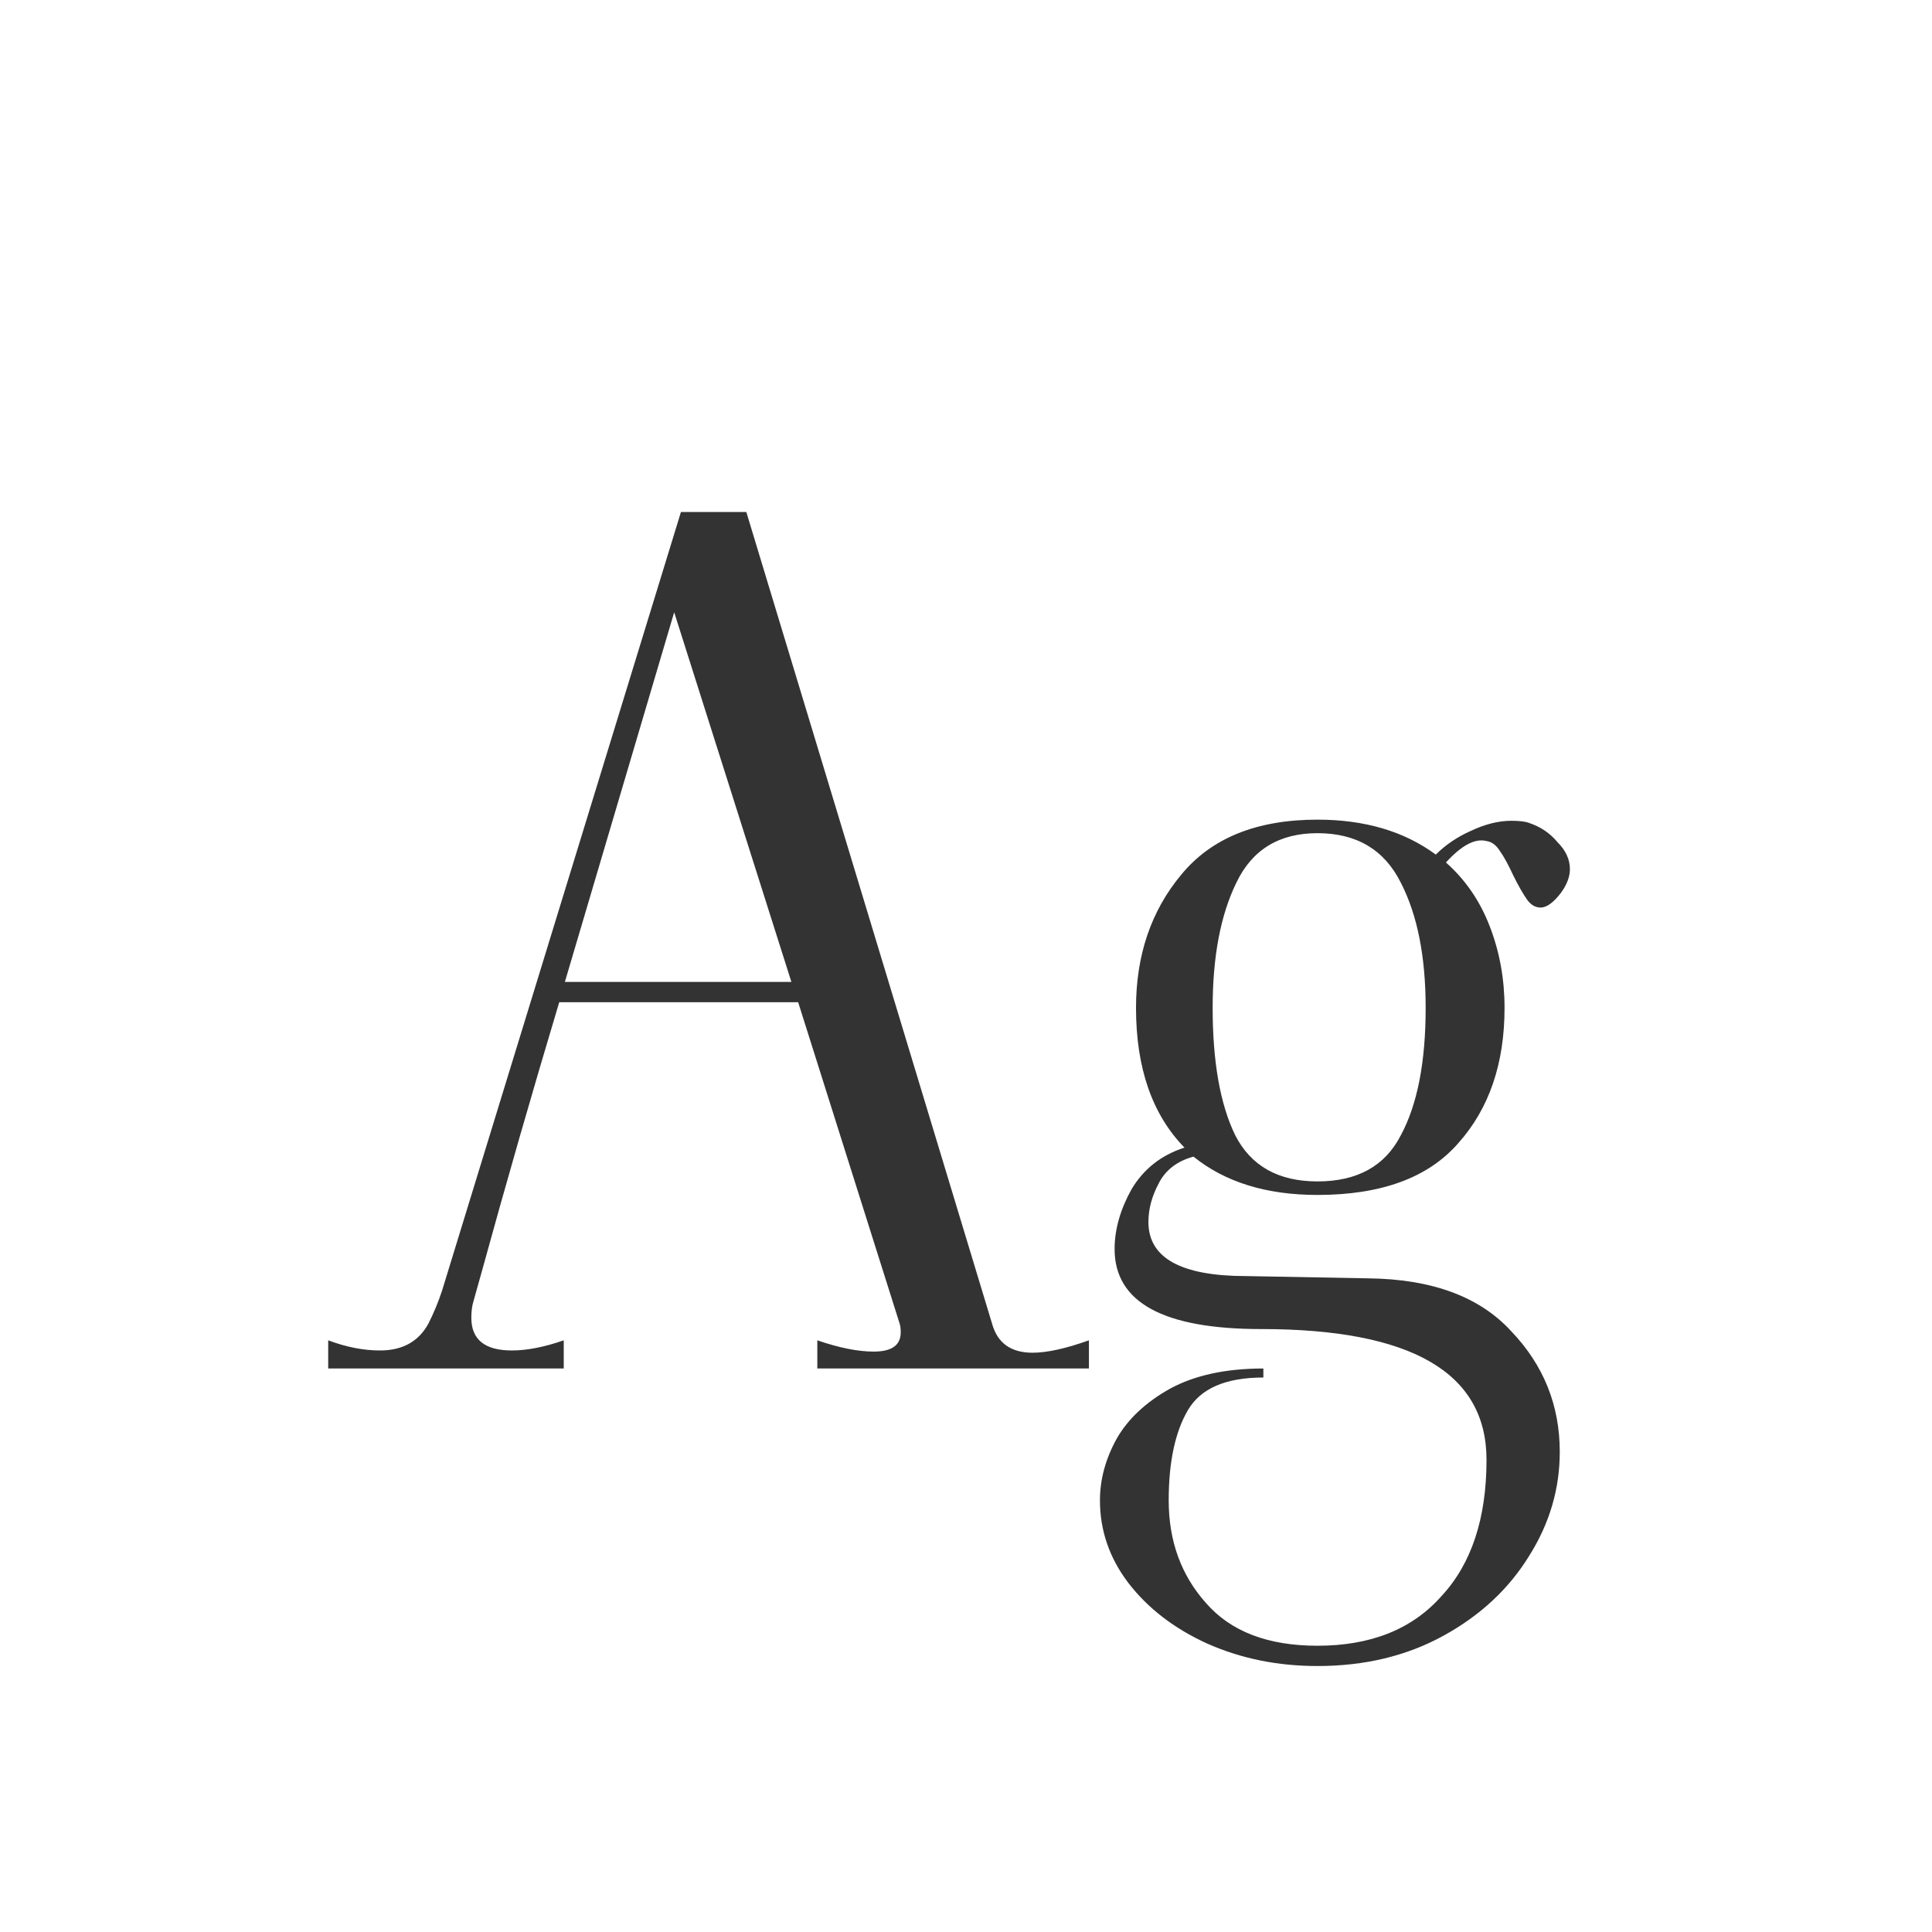 <svg width="24" height="24" viewBox="0 0 24 24" fill="none" xmlns="http://www.w3.org/2000/svg">
<path d="M12.323 16.44C12.389 16.683 12.557 16.804 12.827 16.804C13.005 16.804 13.238 16.753 13.527 16.65V17H10.153V16.65C10.424 16.743 10.657 16.79 10.853 16.79C11.077 16.79 11.189 16.711 11.189 16.552C11.189 16.505 11.185 16.468 11.175 16.44L9.915 12.45H6.947C6.611 13.57 6.289 14.69 5.981 15.81L5.883 16.16C5.865 16.216 5.855 16.286 5.855 16.37C5.855 16.641 6.023 16.776 6.359 16.776C6.546 16.776 6.761 16.734 7.003 16.65V17H4.077V16.65C4.301 16.734 4.516 16.776 4.721 16.776C5.001 16.776 5.202 16.664 5.323 16.44C5.389 16.309 5.445 16.174 5.491 16.034L8.459 6.36H9.271L12.323 16.44ZM7.017 12.198H9.831L8.375 7.606L7.017 12.198ZM18.466 10.448C18.326 10.411 18.158 10.499 17.962 10.714C18.205 10.929 18.387 11.195 18.508 11.512C18.63 11.829 18.69 12.165 18.69 12.52C18.69 13.211 18.499 13.771 18.116 14.2C17.743 14.629 17.16 14.844 16.366 14.844C15.732 14.844 15.218 14.685 14.826 14.368C14.621 14.424 14.476 14.536 14.392 14.704C14.308 14.863 14.266 15.021 14.266 15.18C14.266 15.628 14.672 15.852 15.484 15.852L16.996 15.88C17.79 15.889 18.382 16.109 18.774 16.538C19.175 16.958 19.376 17.457 19.376 18.036C19.376 18.493 19.25 18.923 18.998 19.324C18.746 19.735 18.392 20.066 17.934 20.318C17.477 20.57 16.954 20.696 16.366 20.696C15.871 20.696 15.414 20.603 14.994 20.416C14.584 20.229 14.257 19.977 14.014 19.66C13.781 19.352 13.664 19.011 13.664 18.638C13.664 18.377 13.734 18.12 13.874 17.868C14.014 17.625 14.233 17.42 14.532 17.252C14.84 17.084 15.227 17 15.694 17V17.112C15.227 17.112 14.915 17.247 14.756 17.518C14.598 17.789 14.518 18.162 14.518 18.638C14.518 19.142 14.672 19.567 14.98 19.912C15.288 20.267 15.75 20.444 16.366 20.444C17.029 20.444 17.542 20.239 17.906 19.828C18.279 19.427 18.466 18.862 18.466 18.134C18.466 17.051 17.533 16.51 15.666 16.51C14.453 16.51 13.846 16.179 13.846 15.516C13.846 15.273 13.916 15.026 14.056 14.774C14.206 14.522 14.425 14.349 14.714 14.256C14.313 13.845 14.112 13.267 14.112 12.52C14.112 11.867 14.299 11.316 14.672 10.868C15.046 10.411 15.61 10.182 16.366 10.182C16.954 10.182 17.444 10.327 17.836 10.616C17.957 10.495 18.102 10.397 18.27 10.322C18.448 10.238 18.616 10.196 18.774 10.196C18.877 10.196 18.951 10.205 18.998 10.224C19.138 10.271 19.255 10.35 19.348 10.462C19.451 10.565 19.502 10.677 19.502 10.798C19.502 10.891 19.465 10.989 19.39 11.092C19.297 11.213 19.213 11.274 19.138 11.274C19.073 11.274 19.017 11.241 18.97 11.176C18.924 11.111 18.867 11.013 18.802 10.882C18.737 10.742 18.681 10.639 18.634 10.574C18.587 10.499 18.532 10.457 18.466 10.448ZM16.366 14.676C16.861 14.676 17.206 14.485 17.402 14.102C17.608 13.719 17.71 13.192 17.71 12.52C17.71 11.885 17.608 11.367 17.402 10.966C17.197 10.555 16.852 10.35 16.366 10.35C15.89 10.35 15.554 10.555 15.358 10.966C15.162 11.367 15.064 11.885 15.064 12.52C15.064 13.192 15.158 13.719 15.344 14.102C15.54 14.485 15.881 14.676 16.366 14.676Z" fill="#333333"/>
</svg>
